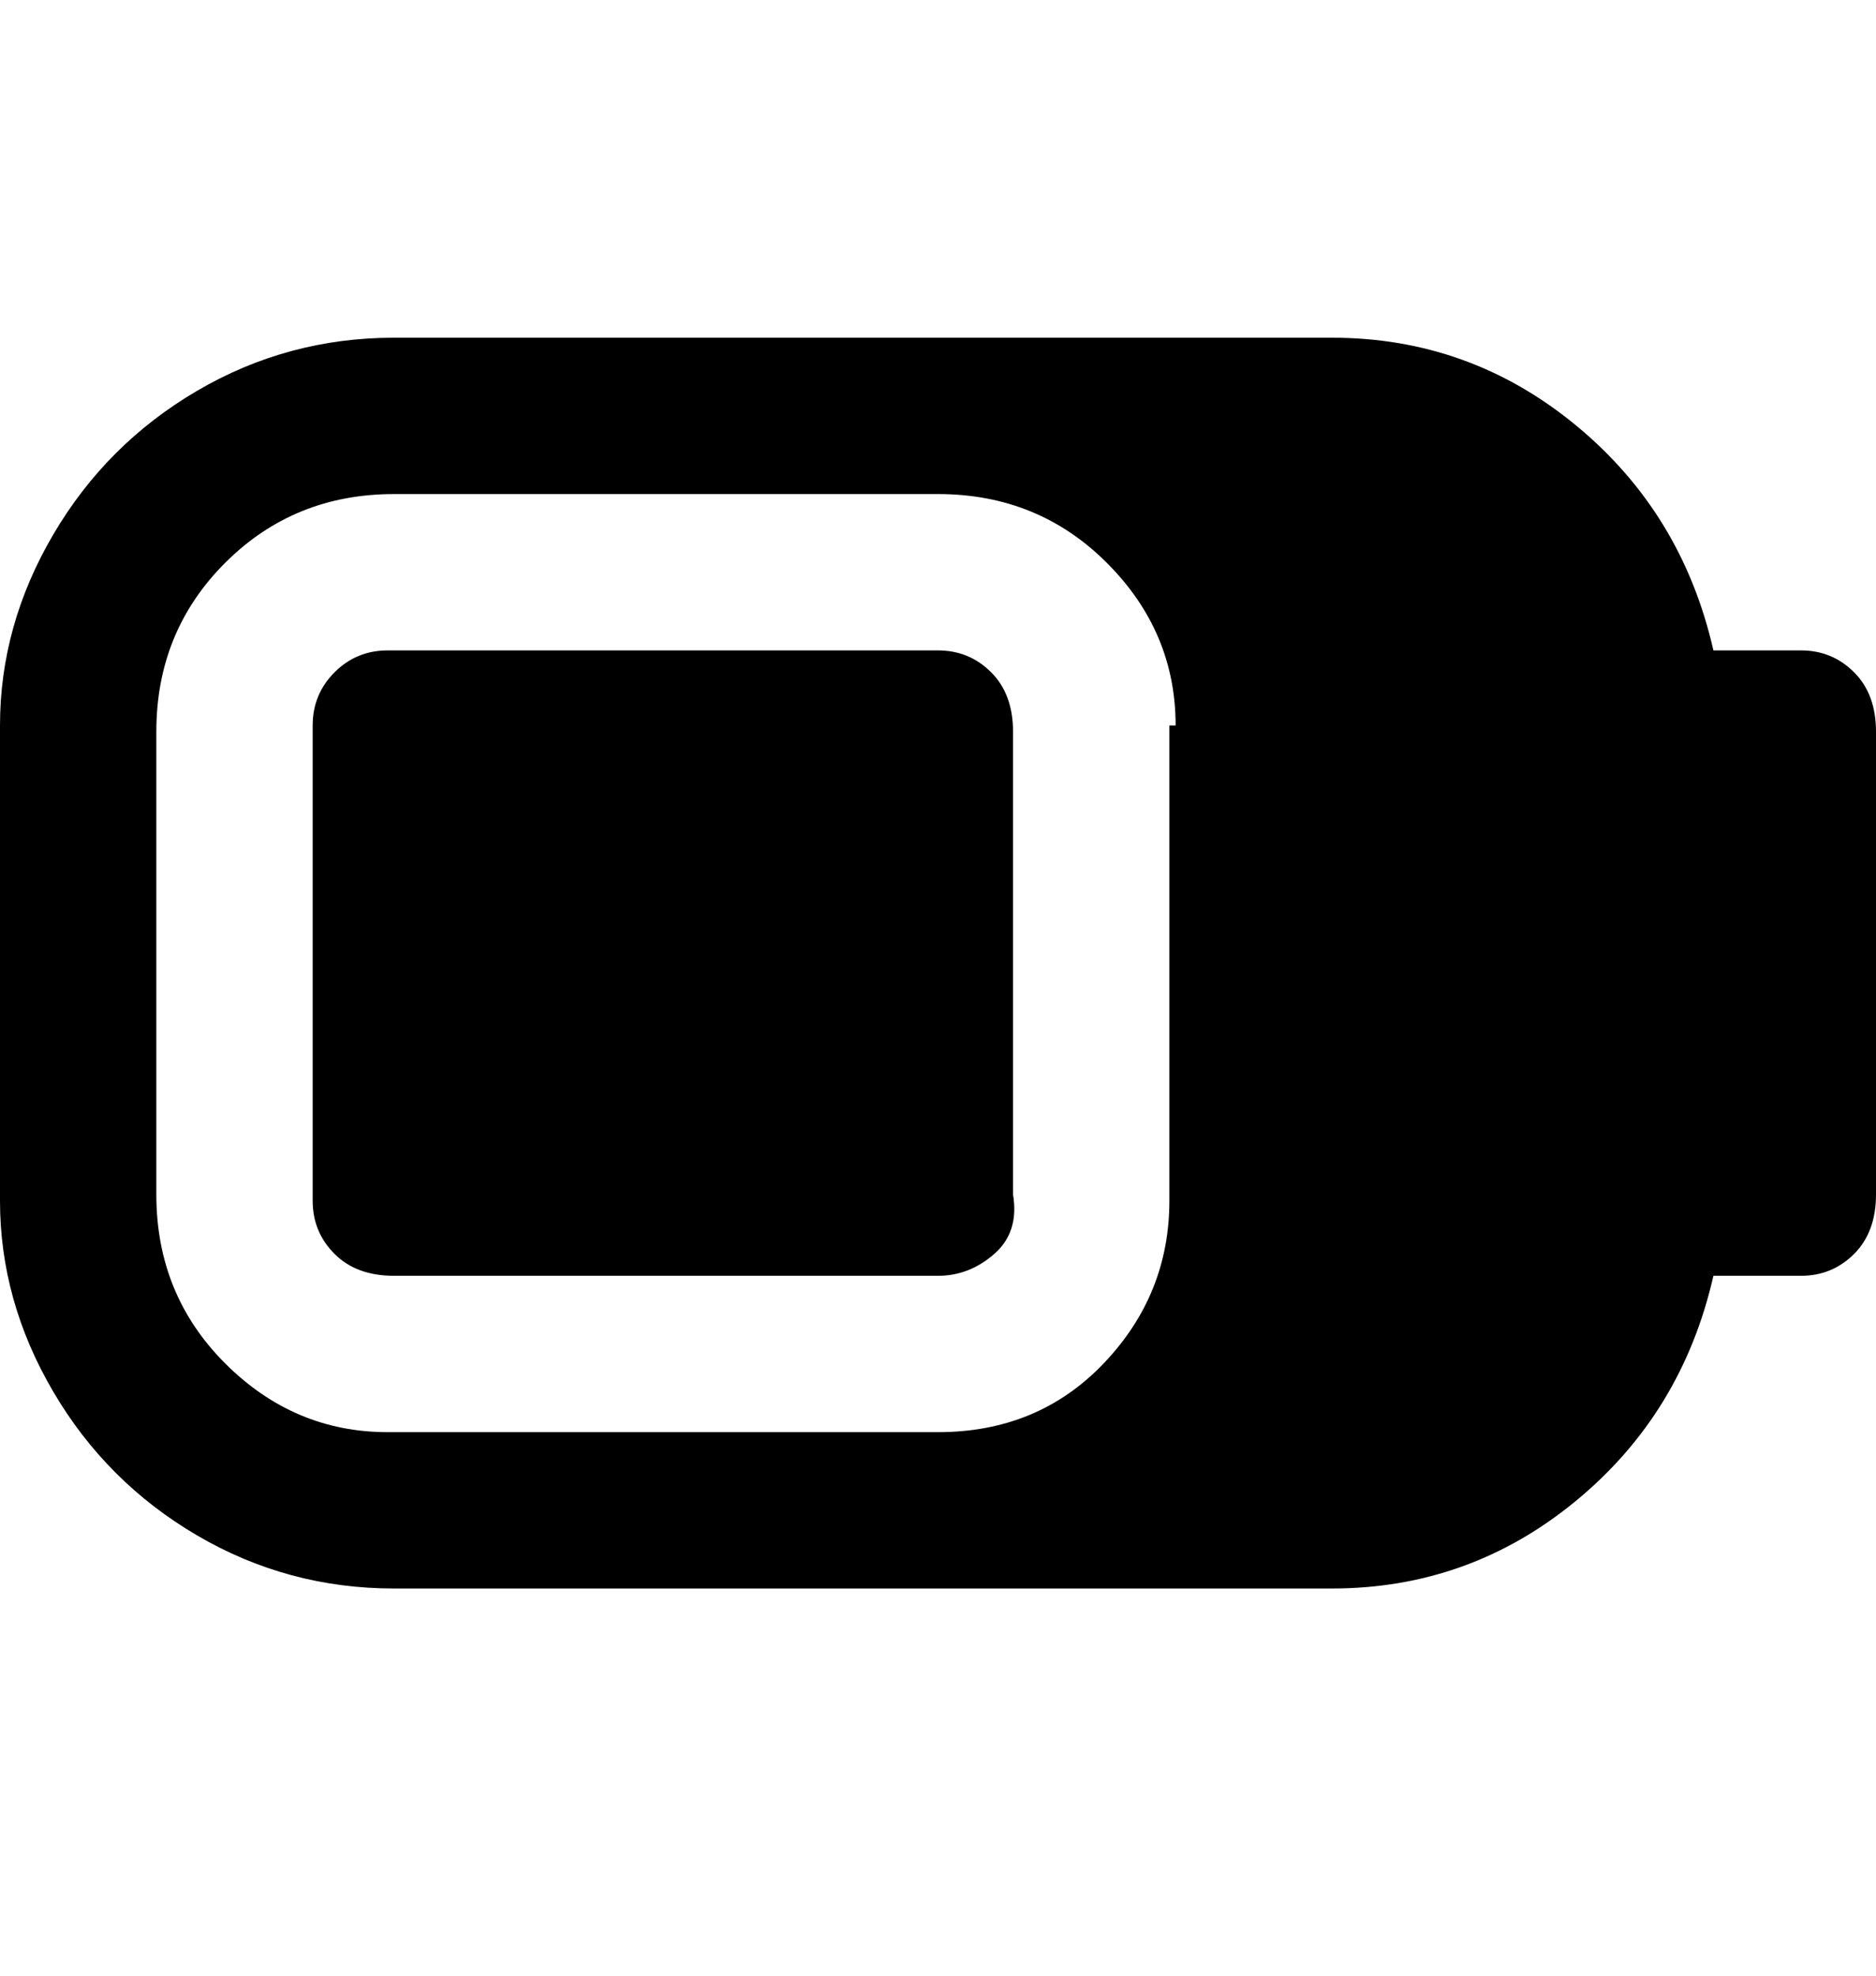 <svg viewBox="0 0 300 316" xmlns="http://www.w3.org/2000/svg"><path d="M63 104h87q5 0 8.5 3.5t3.5 9.5v74q1 6-3 9.5t-9 3.5H63q-6 0-9.5-3.5T50 192v-76q0-5 3.5-8.5T62 104h1zm237 12v75q0 6-3.5 9.5T288 204h-14q-5 22-22 36t-39 14H63q-17 0-31.5-8.5t-23-23Q0 208 0 192v-76q0-16 8.5-30.5t23-23Q46 54 63 54h150q22 0 39 14t22 36h14q5 0 8.5 3.5t3.5 9.5v-1zm-112 0q0-15-11-26t-27-11H63q-16 0-27 11t-11 27v74q0 16 11 27t26 11h88q16 0 26.5-11t10.5-26v-76h1z"/></svg>